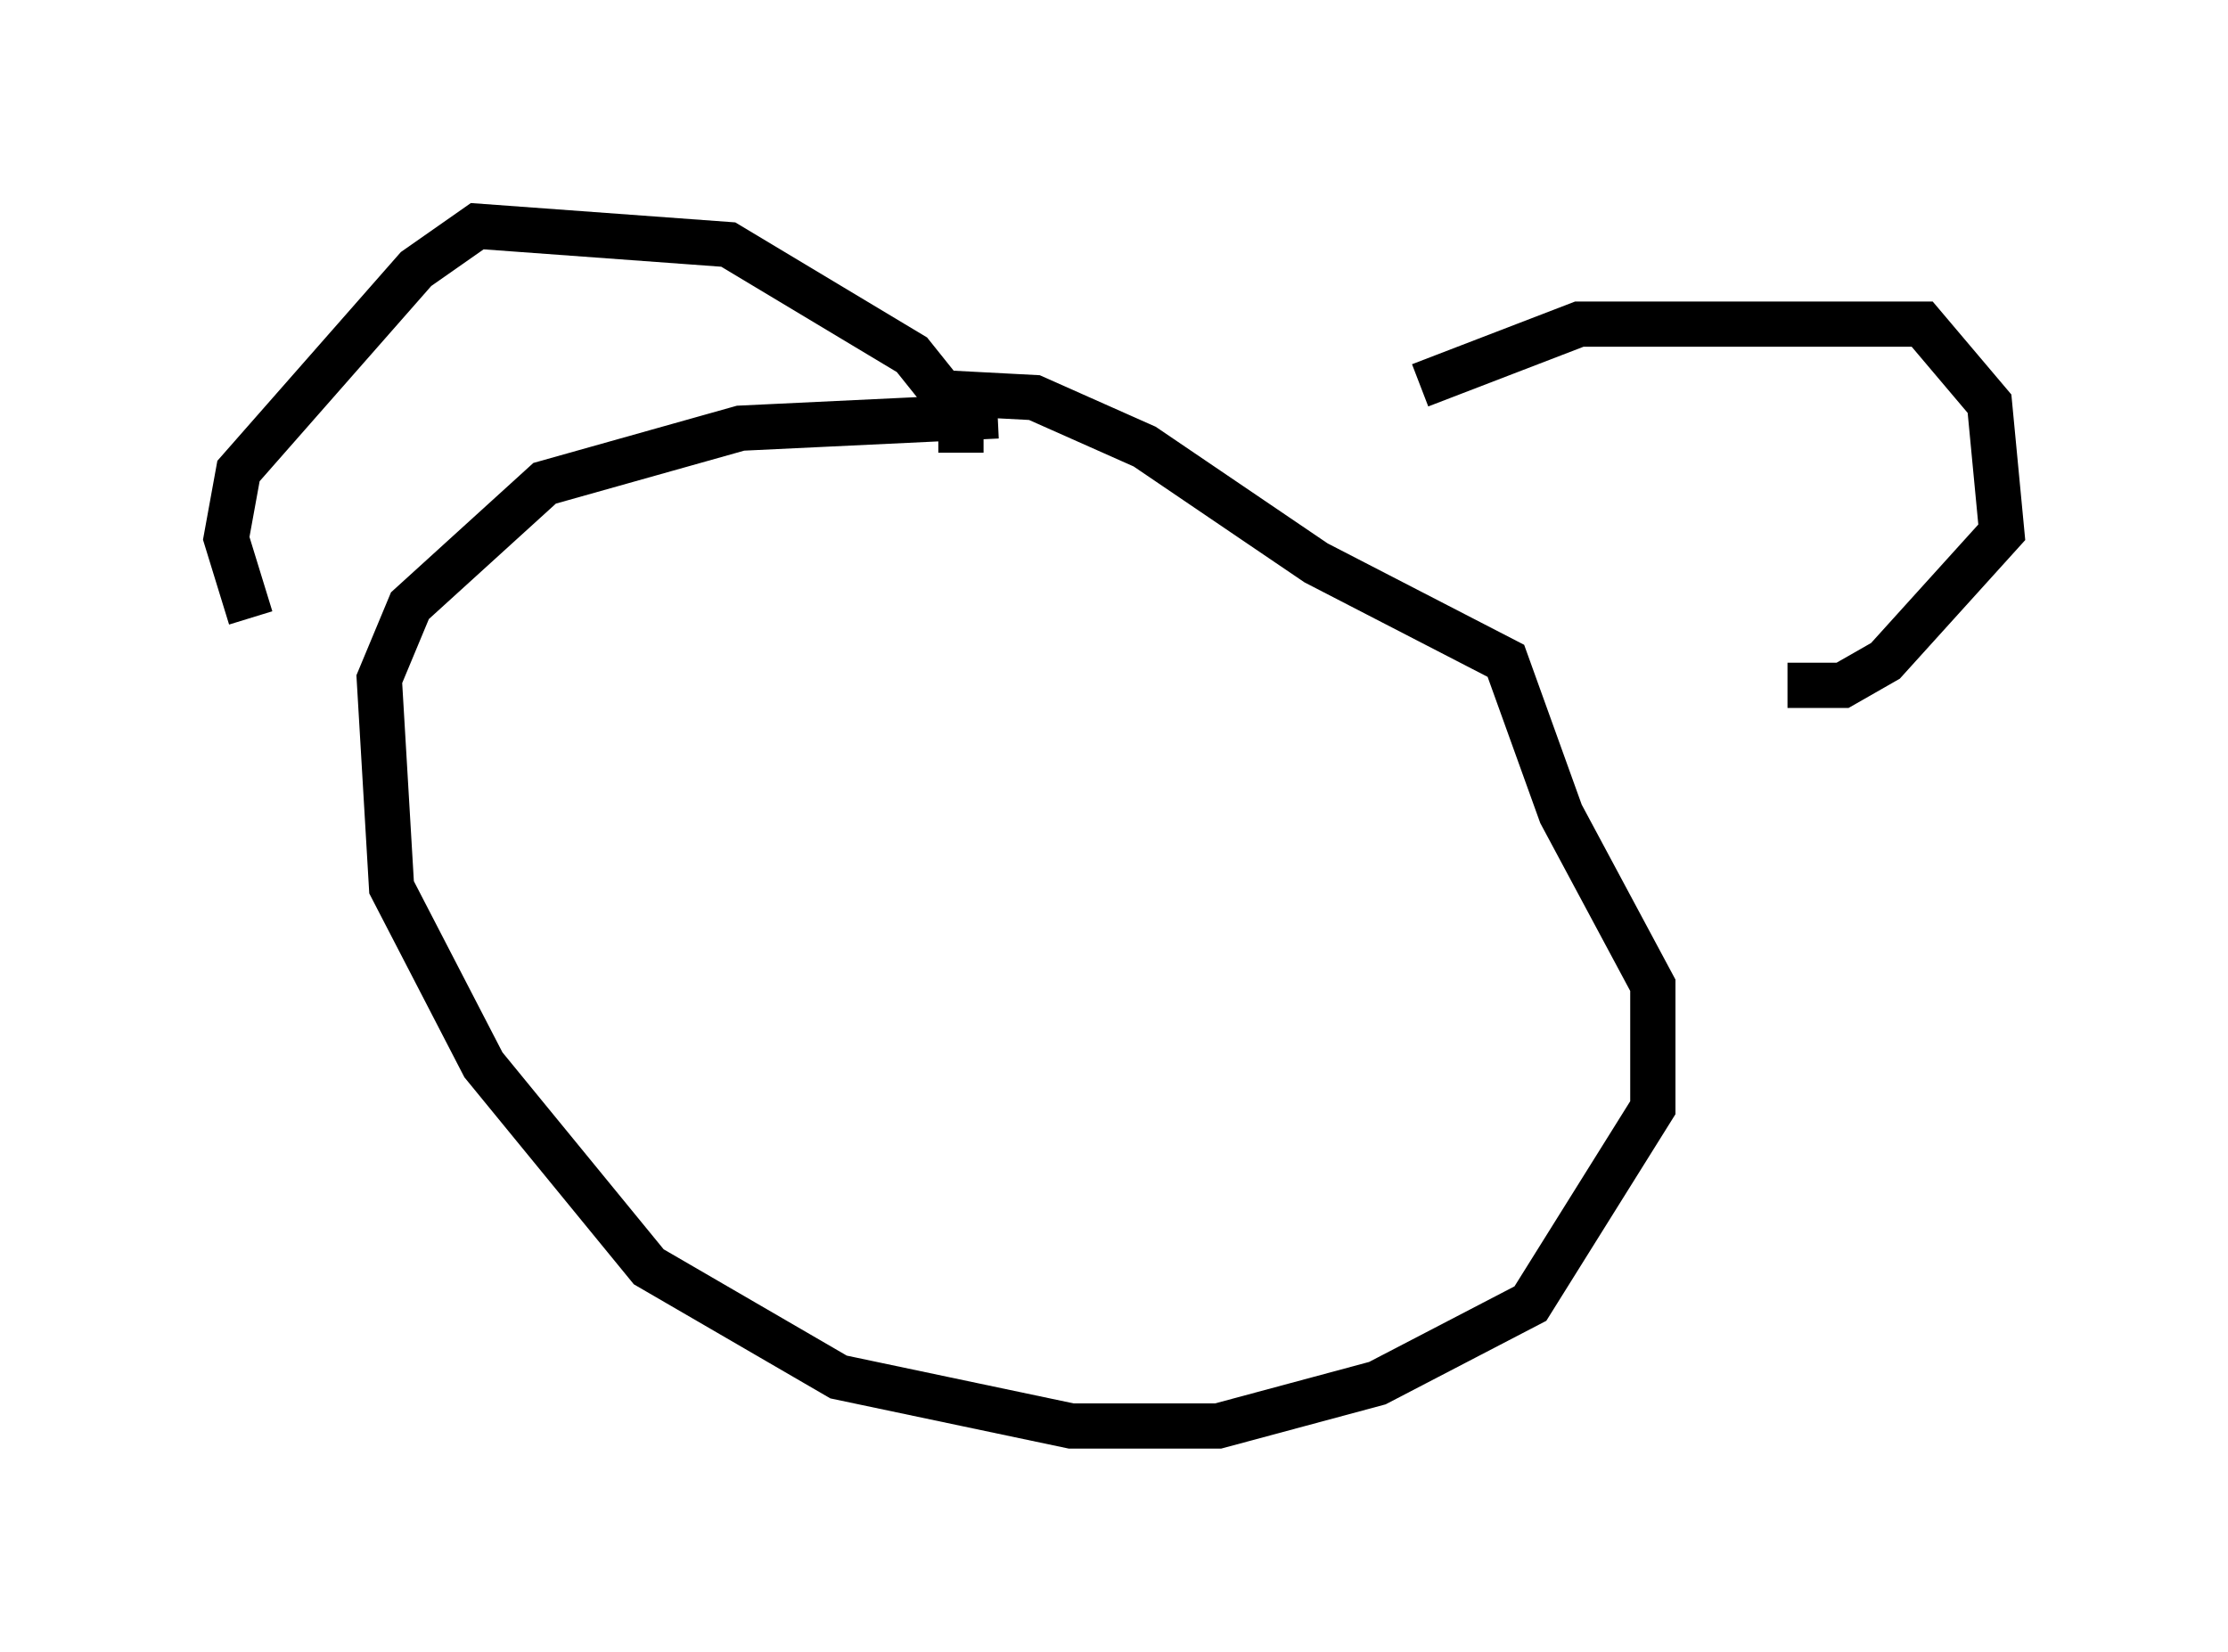 <?xml version="1.0" encoding="utf-8" ?>
<svg baseProfile="full" height="36.522" version="1.1" width="49.242" xmlns="http://www.w3.org/2000/svg" xmlns:ev="http://www.w3.org/2001/xml-events" xmlns:xlink="http://www.w3.org/1999/xlink"><defs /><rect fill="white" height="36.522" width="49.242" x="0" y="0" /><path d="M29.763, 10.954 m1.624, -2.436 l3.518, -1.353 7.578, 0.0 l1.488, 1.759 0.271, 2.842 l-2.571, 2.842 -0.947, 0.541 l-1.218, 0.0 m-18.268, -5.142 l0.0, -0.812 -1.083, -1.353 l-4.059, -2.436 -5.548, -0.406 l-1.353, 0.947 -3.924, 4.465 l-0.271, 1.488 0.541, 1.759 m16.509, -4.465 l-5.683, 0.271 -4.33, 1.218 l-2.977, 2.706 -0.677, 1.624 l0.271, 4.601 2.03, 3.924 l3.654, 4.465 4.195, 2.436 l5.142, 1.083 3.248, 0.0 l3.518, -0.947 3.383, -1.759 l2.706, -4.33 0.0, -2.706 l-2.03, -3.789 -1.218, -3.383 l-4.195, -2.165 -3.789, -2.571 l-2.436, -1.083 -2.571, -0.135 " fill="none" stroke="black" stroke-width="1" /></svg>